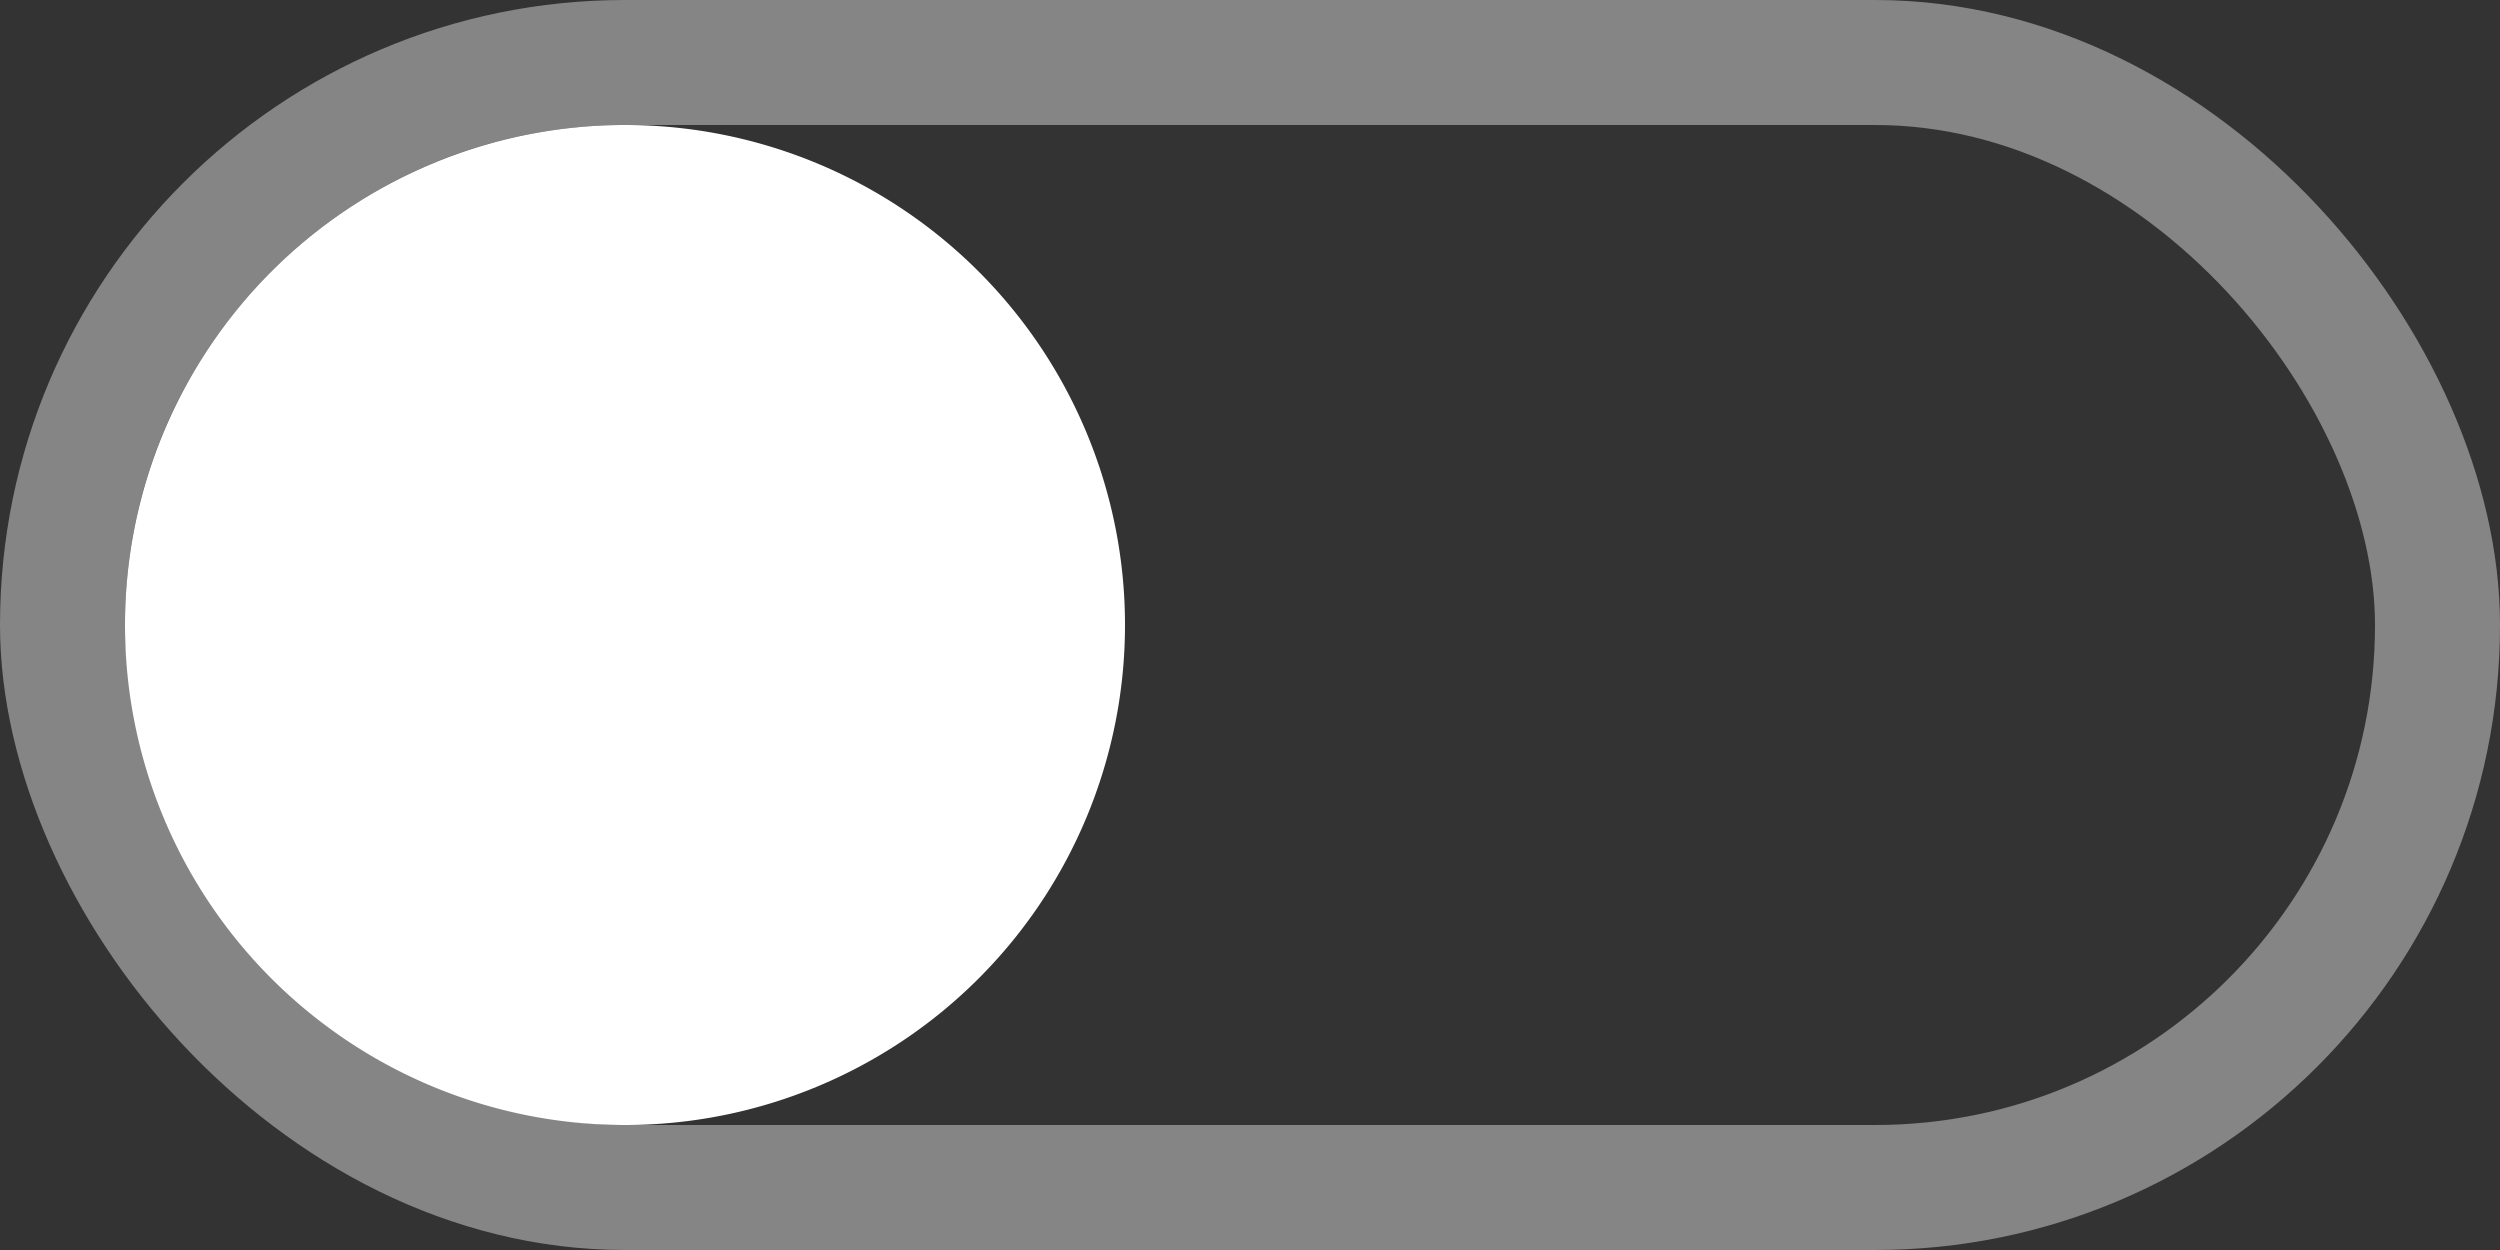 <?xml version="1.0" encoding="UTF-8" standalone="no"?>
<!-- Created with Inkscape (http://www.inkscape.org/) -->

<svg
   xmlns:dc="http://purl.org/dc/elements/1.1/"
   xmlns:cc="http://creativecommons.org/ns#"
   xmlns:rdf="http://www.w3.org/1999/02/22-rdf-syntax-ns#"
   xmlns:svg="http://www.w3.org/2000/svg"
   xmlns="http://www.w3.org/2000/svg"
   xmlns:sodipodi="http://sodipodi.sourceforge.net/DTD/sodipodi-0.dtd"
   xmlns:inkscape="http://www.inkscape.org/namespaces/inkscape"
   width="40"
   height="20"
   id="svg2"
   version="1.1"
   inkscape:version="0.48.5 r10040"
   sodipodi:docname="toggle-off.svg">
  <rect width="100%" height="100%" fill="#333333" stroke="none"/>
  <defs
     id="defs4" />
  <sodipodi:namedview
     id="base"
     pagecolor="#ffffff"
     bordercolor="#666666"
     borderopacity="1.0"
     inkscape:pageopacity="0.0"
     inkscape:pageshadow="2"
     inkscape:zoom="35.6"
     inkscape:cx="20"
     inkscape:cy="10"
     inkscape:document-units="px"
     inkscape:current-layer="layer1"
     showgrid="true"
     inkscape:window-width="1920"
     inkscape:window-height="911"
     inkscape:window-x="0"
     inkscape:window-y="32"
     inkscape:window-maximized="1">
    <inkscape:grid
       type="xygrid"
       id="grid2985"
       empspacing="5"
       visible="true"
       enabled="true"
       snapvisiblegridlinesonly="true" />
  </sodipodi:namedview>
  <g
     inkscape:label="Layer 1"
     inkscape:groupmode="layer"
     id="layer1"
     transform="translate(0,-1032.362)">
    <rect
       style="fill:none;stroke:#ffffff;stroke-width:2;stroke-miterlimit:4;stroke-opacity:0.4;stroke-dasharray:none"
       id="rect2989"
       width="38"
       height="18"
       x="1"
       y="1"
       transform="translate(0,1032.362)"
       rx="9"
       ry="9" />
    <path
       sodipodi:type="arc"
       style="fill:#ffffff;fill-opacity:1;stroke:none"
       id="path2987"
       sodipodi:cx="10"
       sodipodi:cy="10"
       sodipodi:rx="8"
       sodipodi:ry="8"
       d="M 18,10 A 8,8 0 1 1 2,10 8,8 0 1 1 18,10 z"
       transform="translate(0,1032.362)" />
  </g>
</svg>
